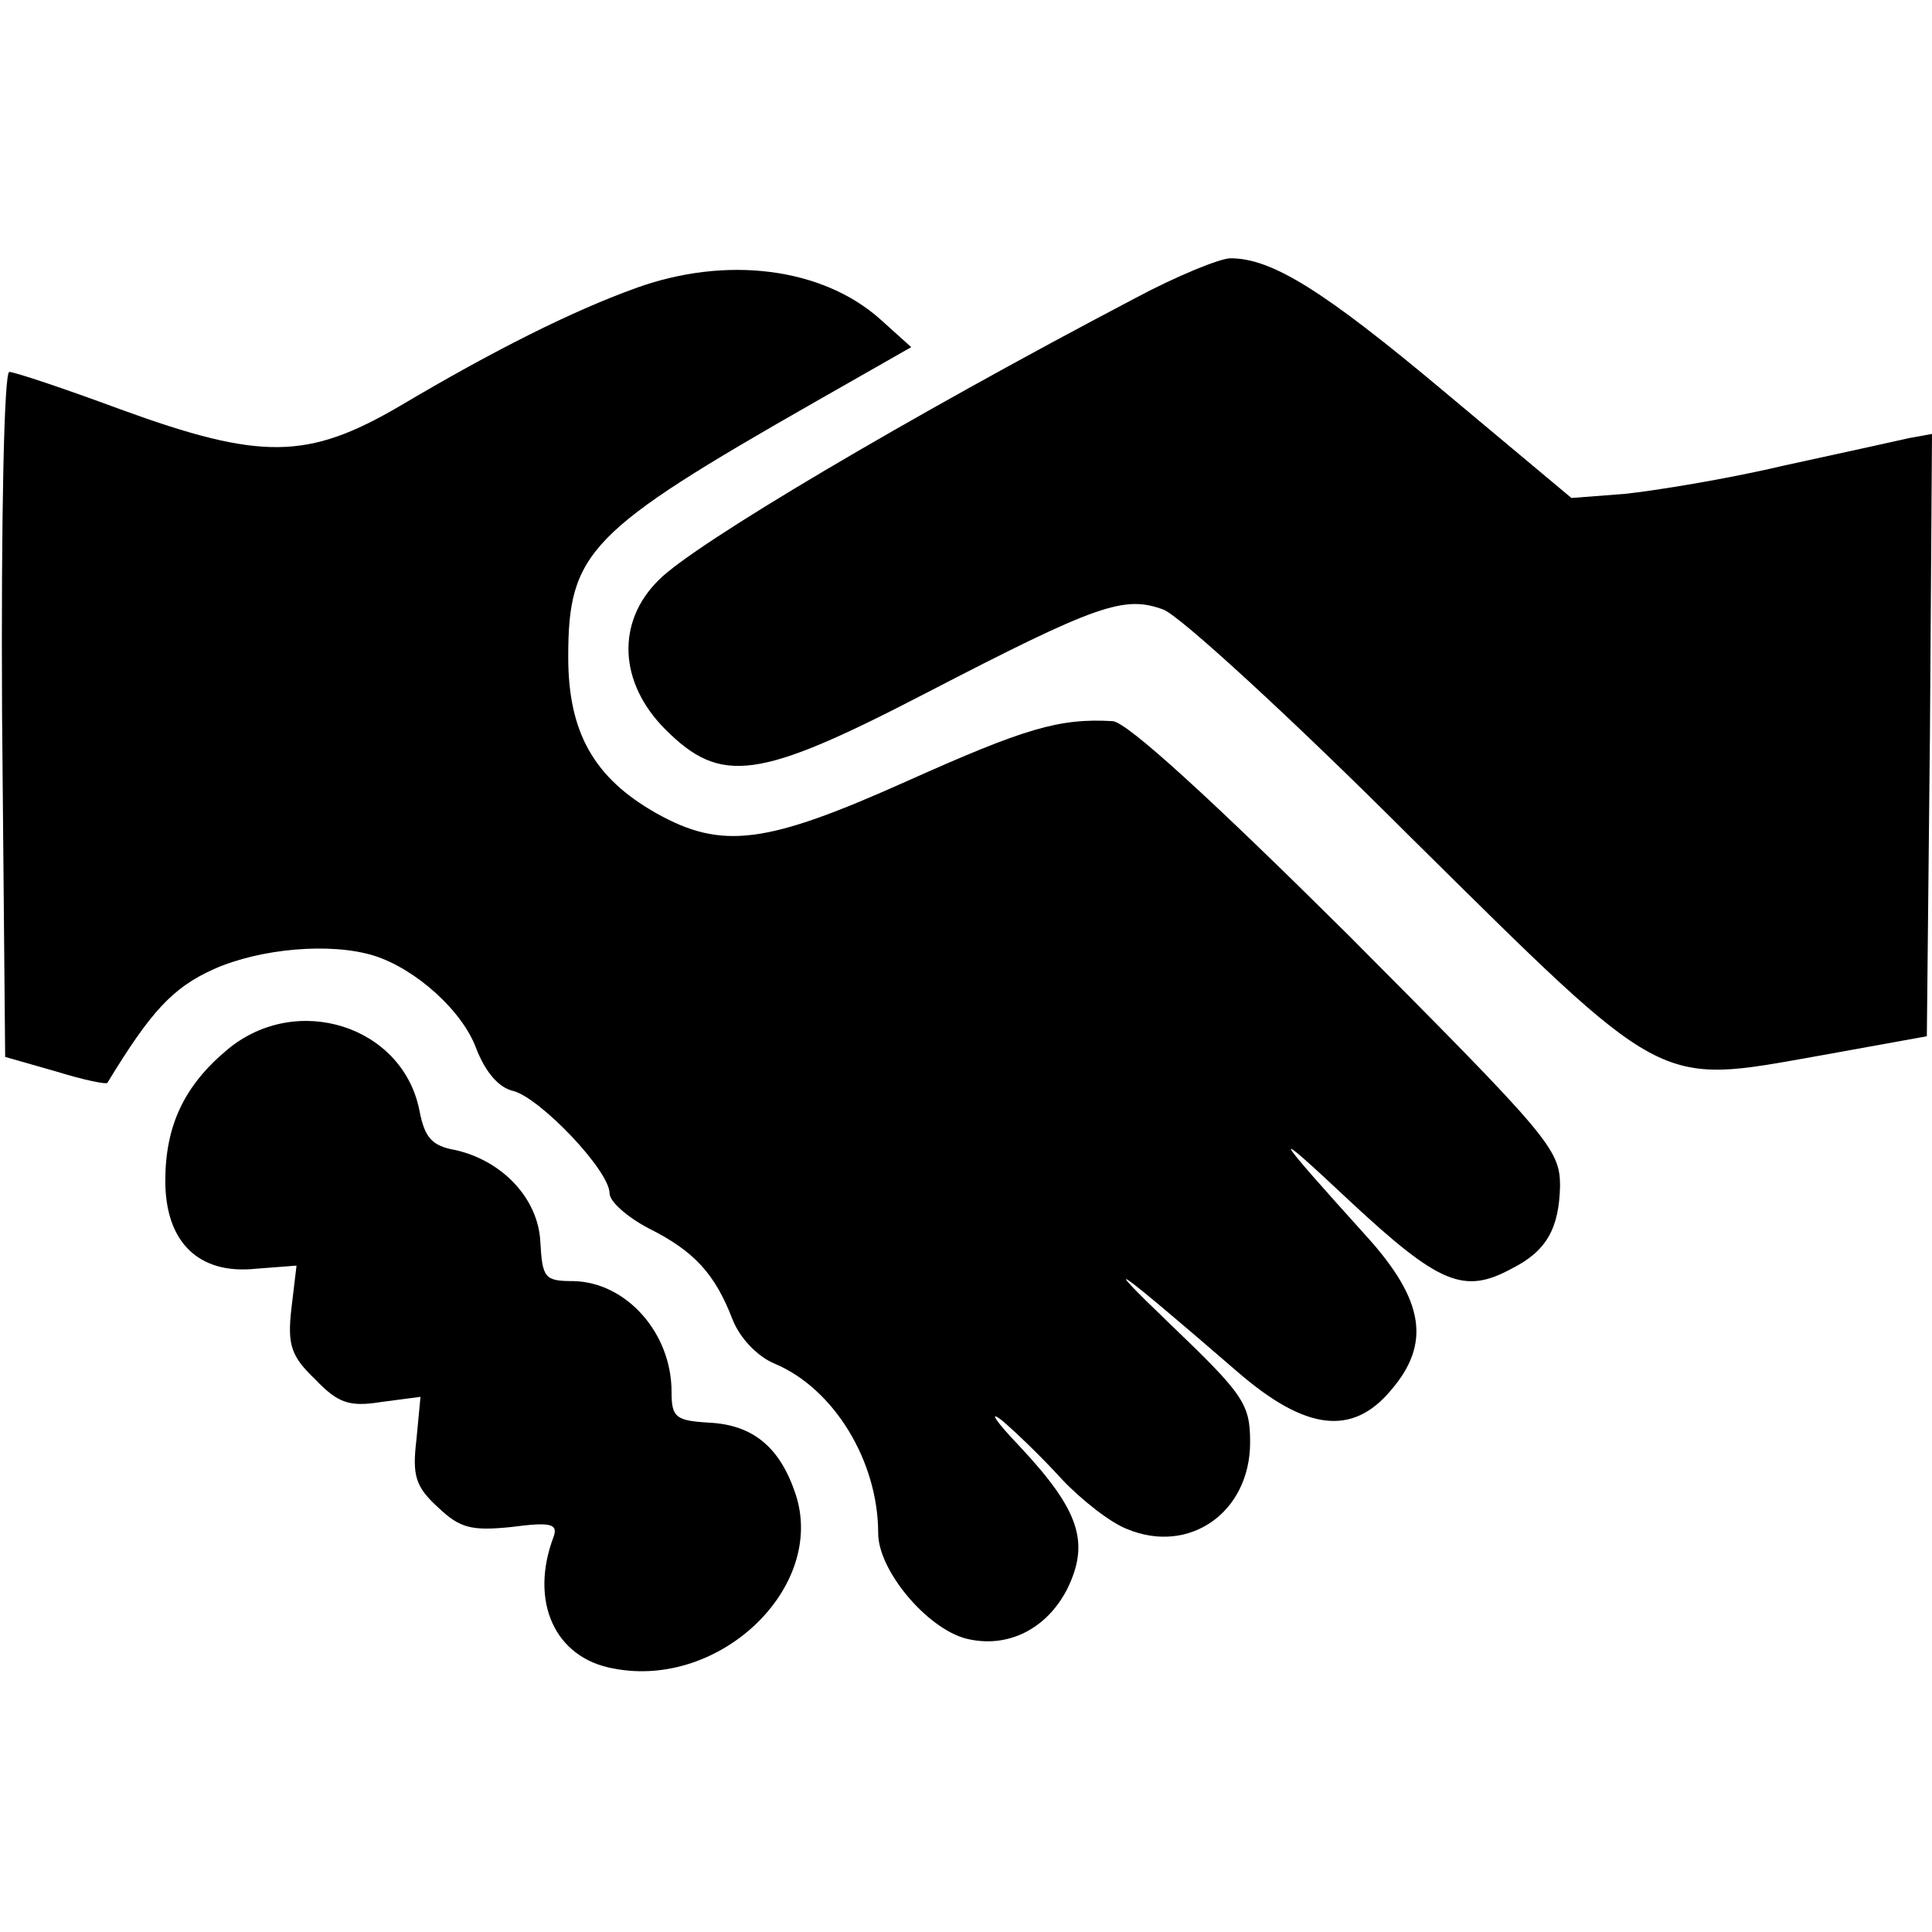<?xml version="1.0" standalone="no"?>
<!DOCTYPE svg PUBLIC "-//W3C//DTD SVG 20010904//EN"
 "http://www.w3.org/TR/2001/REC-SVG-20010904/DTD/svg10.dtd">
<svg version="1.0" xmlns="http://www.w3.org/2000/svg"
 width="187pt" height="187pt" viewBox="0 0 187 187"
 preserveAspectRatio="xMidYMid meet">
<g transform="translate(0,187) scale(0.1,-0.1)"
fill="#000000" stroke="none">
<path d="M1098 1581 c-219 -115 -425 -237 -460 -272 -42 -41 -39 -100 6 -145
54 -54 90 -49 252 35 166 86 192 95 230 81 16 -6 124 -105 239 -220 249 -246
237 -240 395 -212 l105 19 3 292 2 291 -22 -4 c-13 -3 -68 -15 -123 -27 -55
-13 -124 -24 -152 -27 l-52 -4 -122 102 c-118 99 -168 130 -208 130 -10 0 -52
-17 -93 -39z"/>
<path d="M615 1591 c-61 -22 -137 -60 -228 -114 -89 -52 -134 -53 -271 -3 -54
20 -102 36 -107 36 -5 0 -8 -139 -7 -331 l3 -332 49 -14 c26 -8 49 -13 50 -11
42 69 63 92 103 110 45 20 113 26 155 13 41 -13 86 -54 99 -90 9 -23 22 -38
36 -41 26 -7 93 -77 93 -99 0 -8 17 -23 38 -34 44 -22 64 -44 81 -88 7 -18 24
-36 41 -43 57 -24 100 -94 100 -164 0 -36 47 -92 85 -102 40 -10 78 9 98 48
22 45 12 76 -46 138 -23 24 -31 36 -17 25 13 -11 39 -36 58 -57 19 -20 47 -42
63 -48 60 -25 119 16 119 84 0 37 -6 46 -77 114 -74 71 -53 56 65 -46 66 -57
111 -62 148 -18 39 45 33 87 -23 149 -93 103 -97 110 -16 34 86 -80 110 -90
156 -65 34 17 46 39 47 80 0 36 -11 48 -205 243 -133 132 -214 206 -228 207
-52 3 -85 -7 -199 -58 -136 -61 -179 -67 -243 -31 -60 34 -85 78 -85 151 0
102 20 122 239 247 l93 53 -30 27 c-56 50 -149 62 -237 30z"/>
<path d="M220 854 c-42 -35 -60 -74 -60 -127 0 -59 32 -91 88 -85 l39 3 -5
-42 c-4 -35 0 -46 23 -68 22 -23 33 -27 64 -22 l38 5 -4 -42 c-4 -34 -1 -45
21 -65 21 -20 32 -23 71 -19 38 5 45 3 41 -9 -24 -63 1 -118 58 -128 103 -20
206 79 176 169 -15 45 -41 67 -84 69 -32 2 -36 5 -36 30 0 57 -44 106 -95 107
-28 0 -30 3 -32 38 -2 42 -37 79 -83 89 -22 4 -29 12 -34 38 -16 82 -119 115
-186 59z"/>
</g>
</svg>
